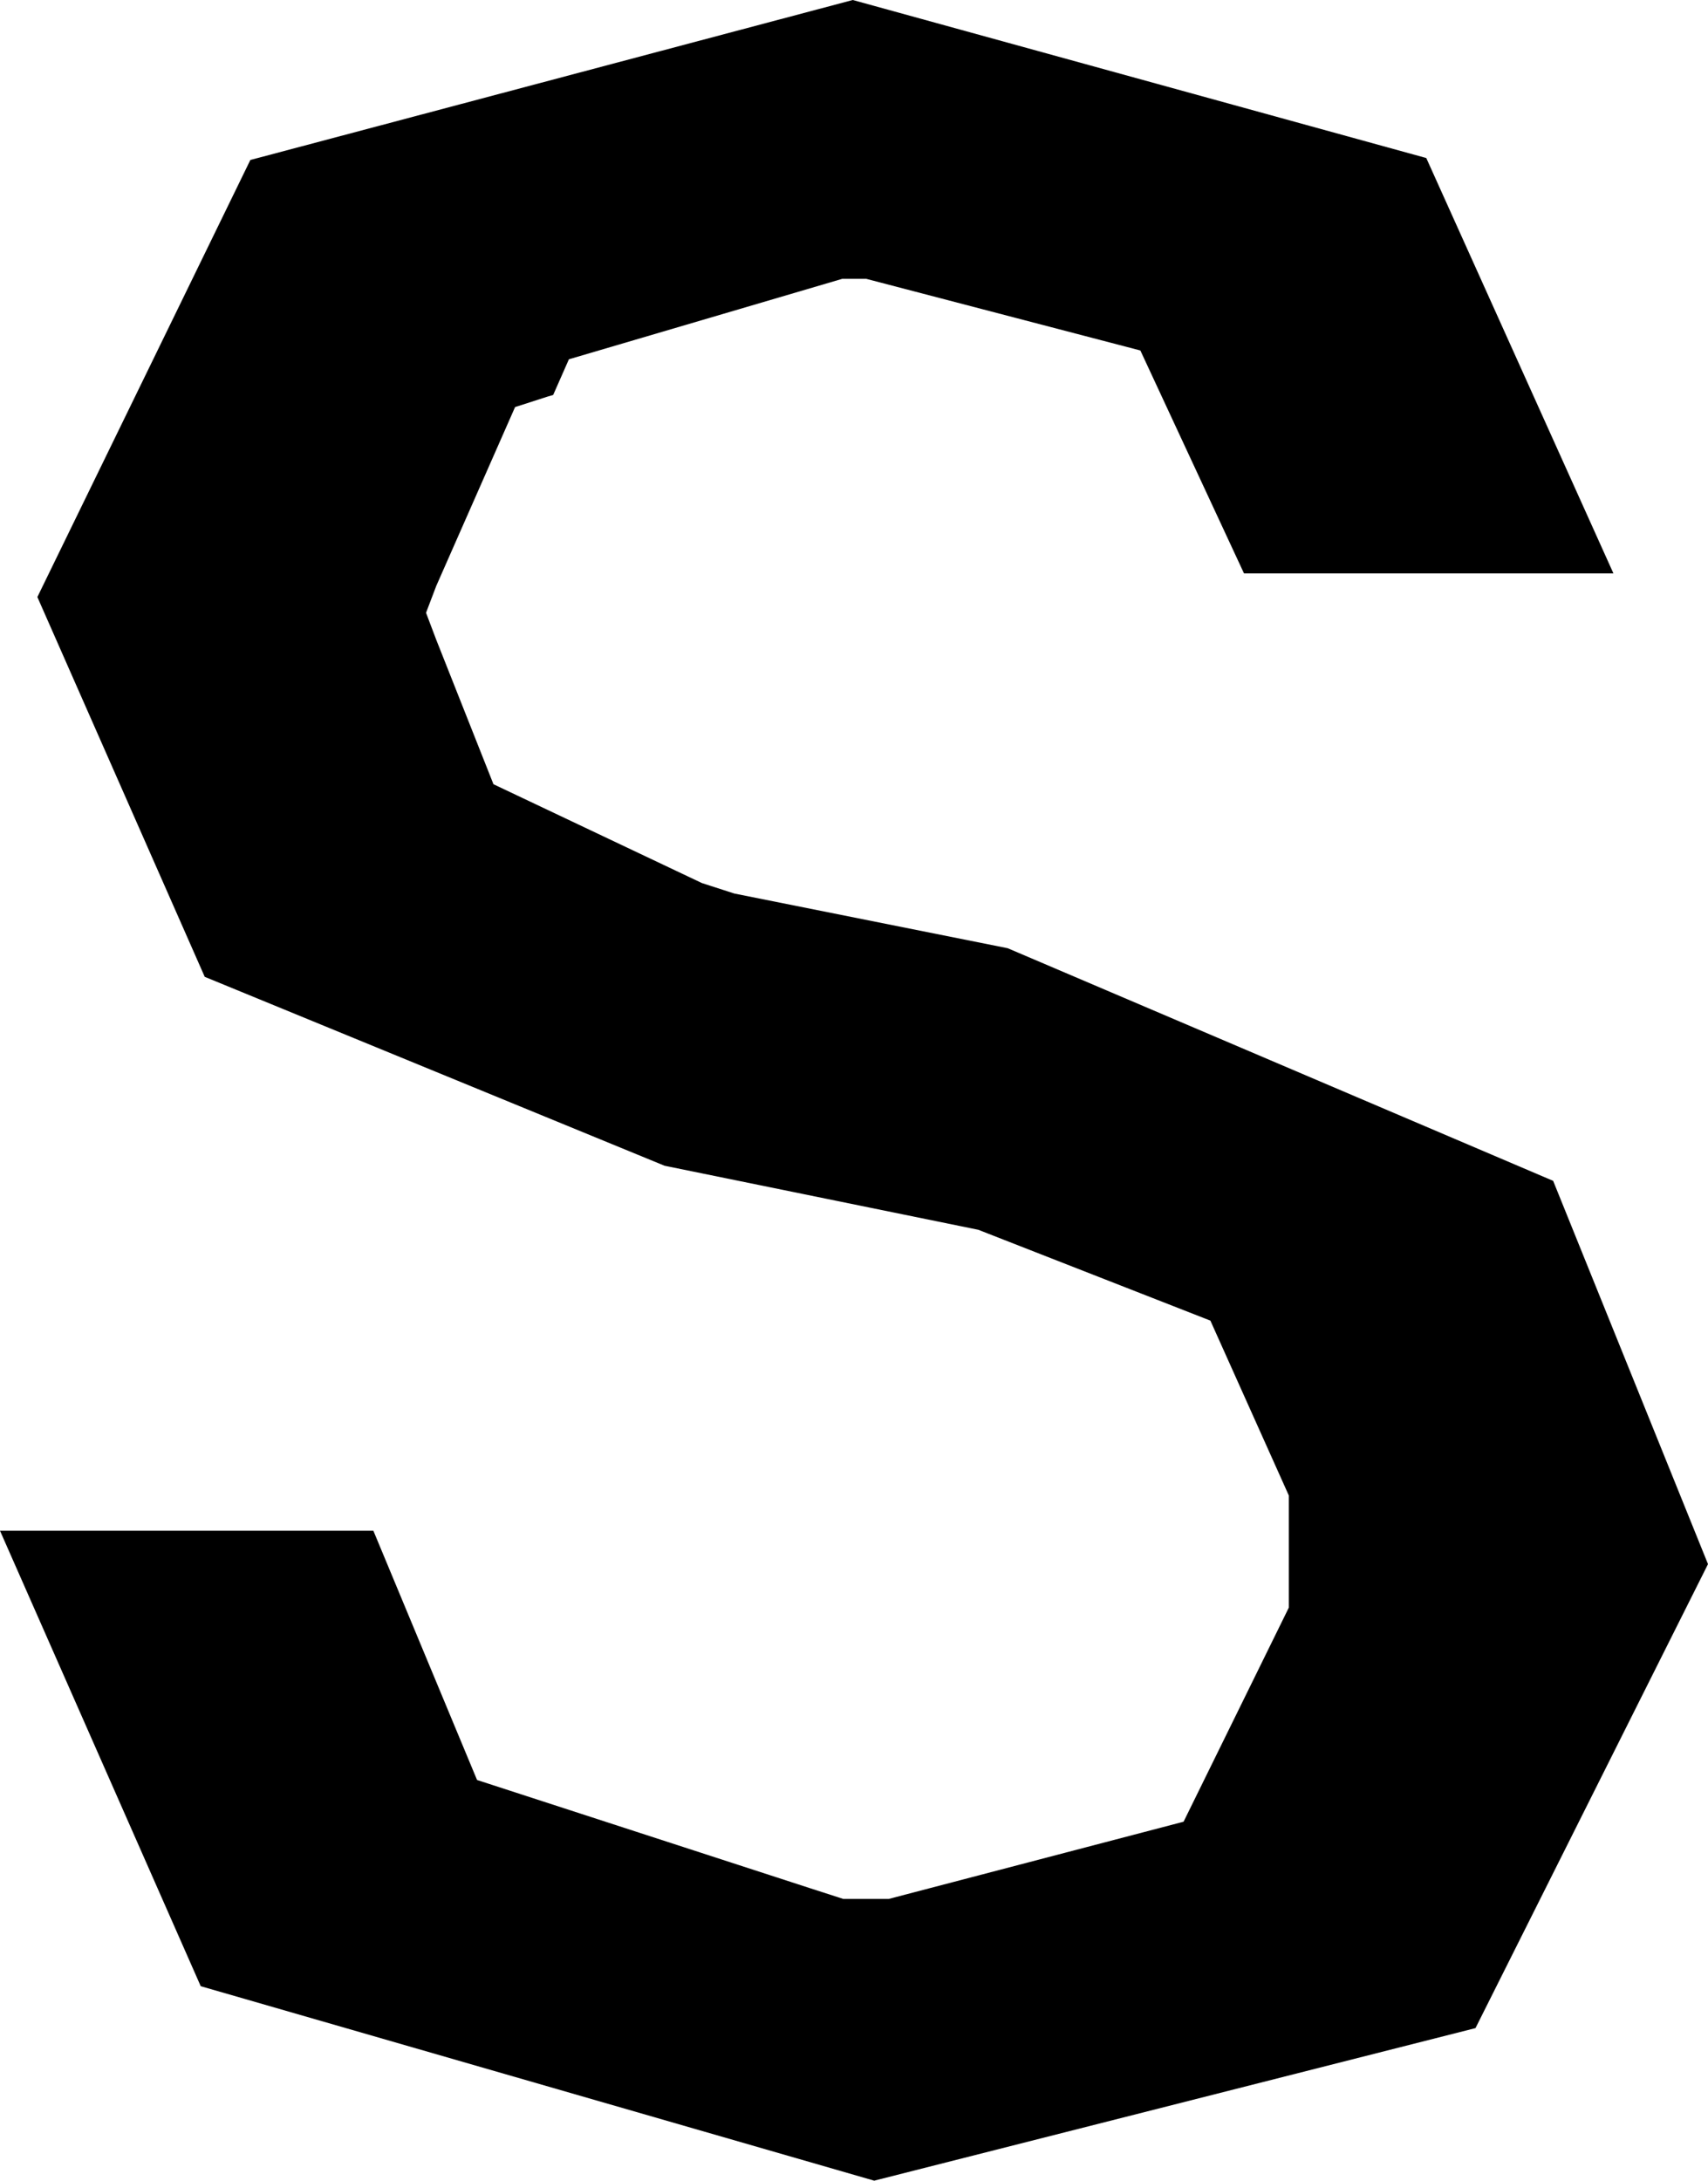 <svg xmlns="http://www.w3.org/2000/svg" viewBox="4.753 0.642 145.113 185.252">
  <polygon points="64.392,75.662 46.678,67.264 41.816,54.99 40.949,52.7 41.816,50.422 48.514,35.224 51.278,34.333 51.752,34.193 53.087,31.164 76.309,24.33 78.349,24.33 101.639,30.416 110.445,49.354 141.832,49.354 125.931,14.067 77.205,0.642 26.023,14.232 7.928,51.361 22.147,83.626 61.213,99.674 87.869,105.114 107.589,112.832 114.253,127.69 114.253,137.21 105.311,155.4 80.253,161.962 76.404,161.962 73.64,161.07 45.284,151.856 36.475,130.682 4.753,130.682 4.753,130.682 21.807,169.374 79.027,185.895 130.112,172.934 149.866,133.517 136.71,100.958 90.372,81.197 67.156,76.554" />
</svg>

